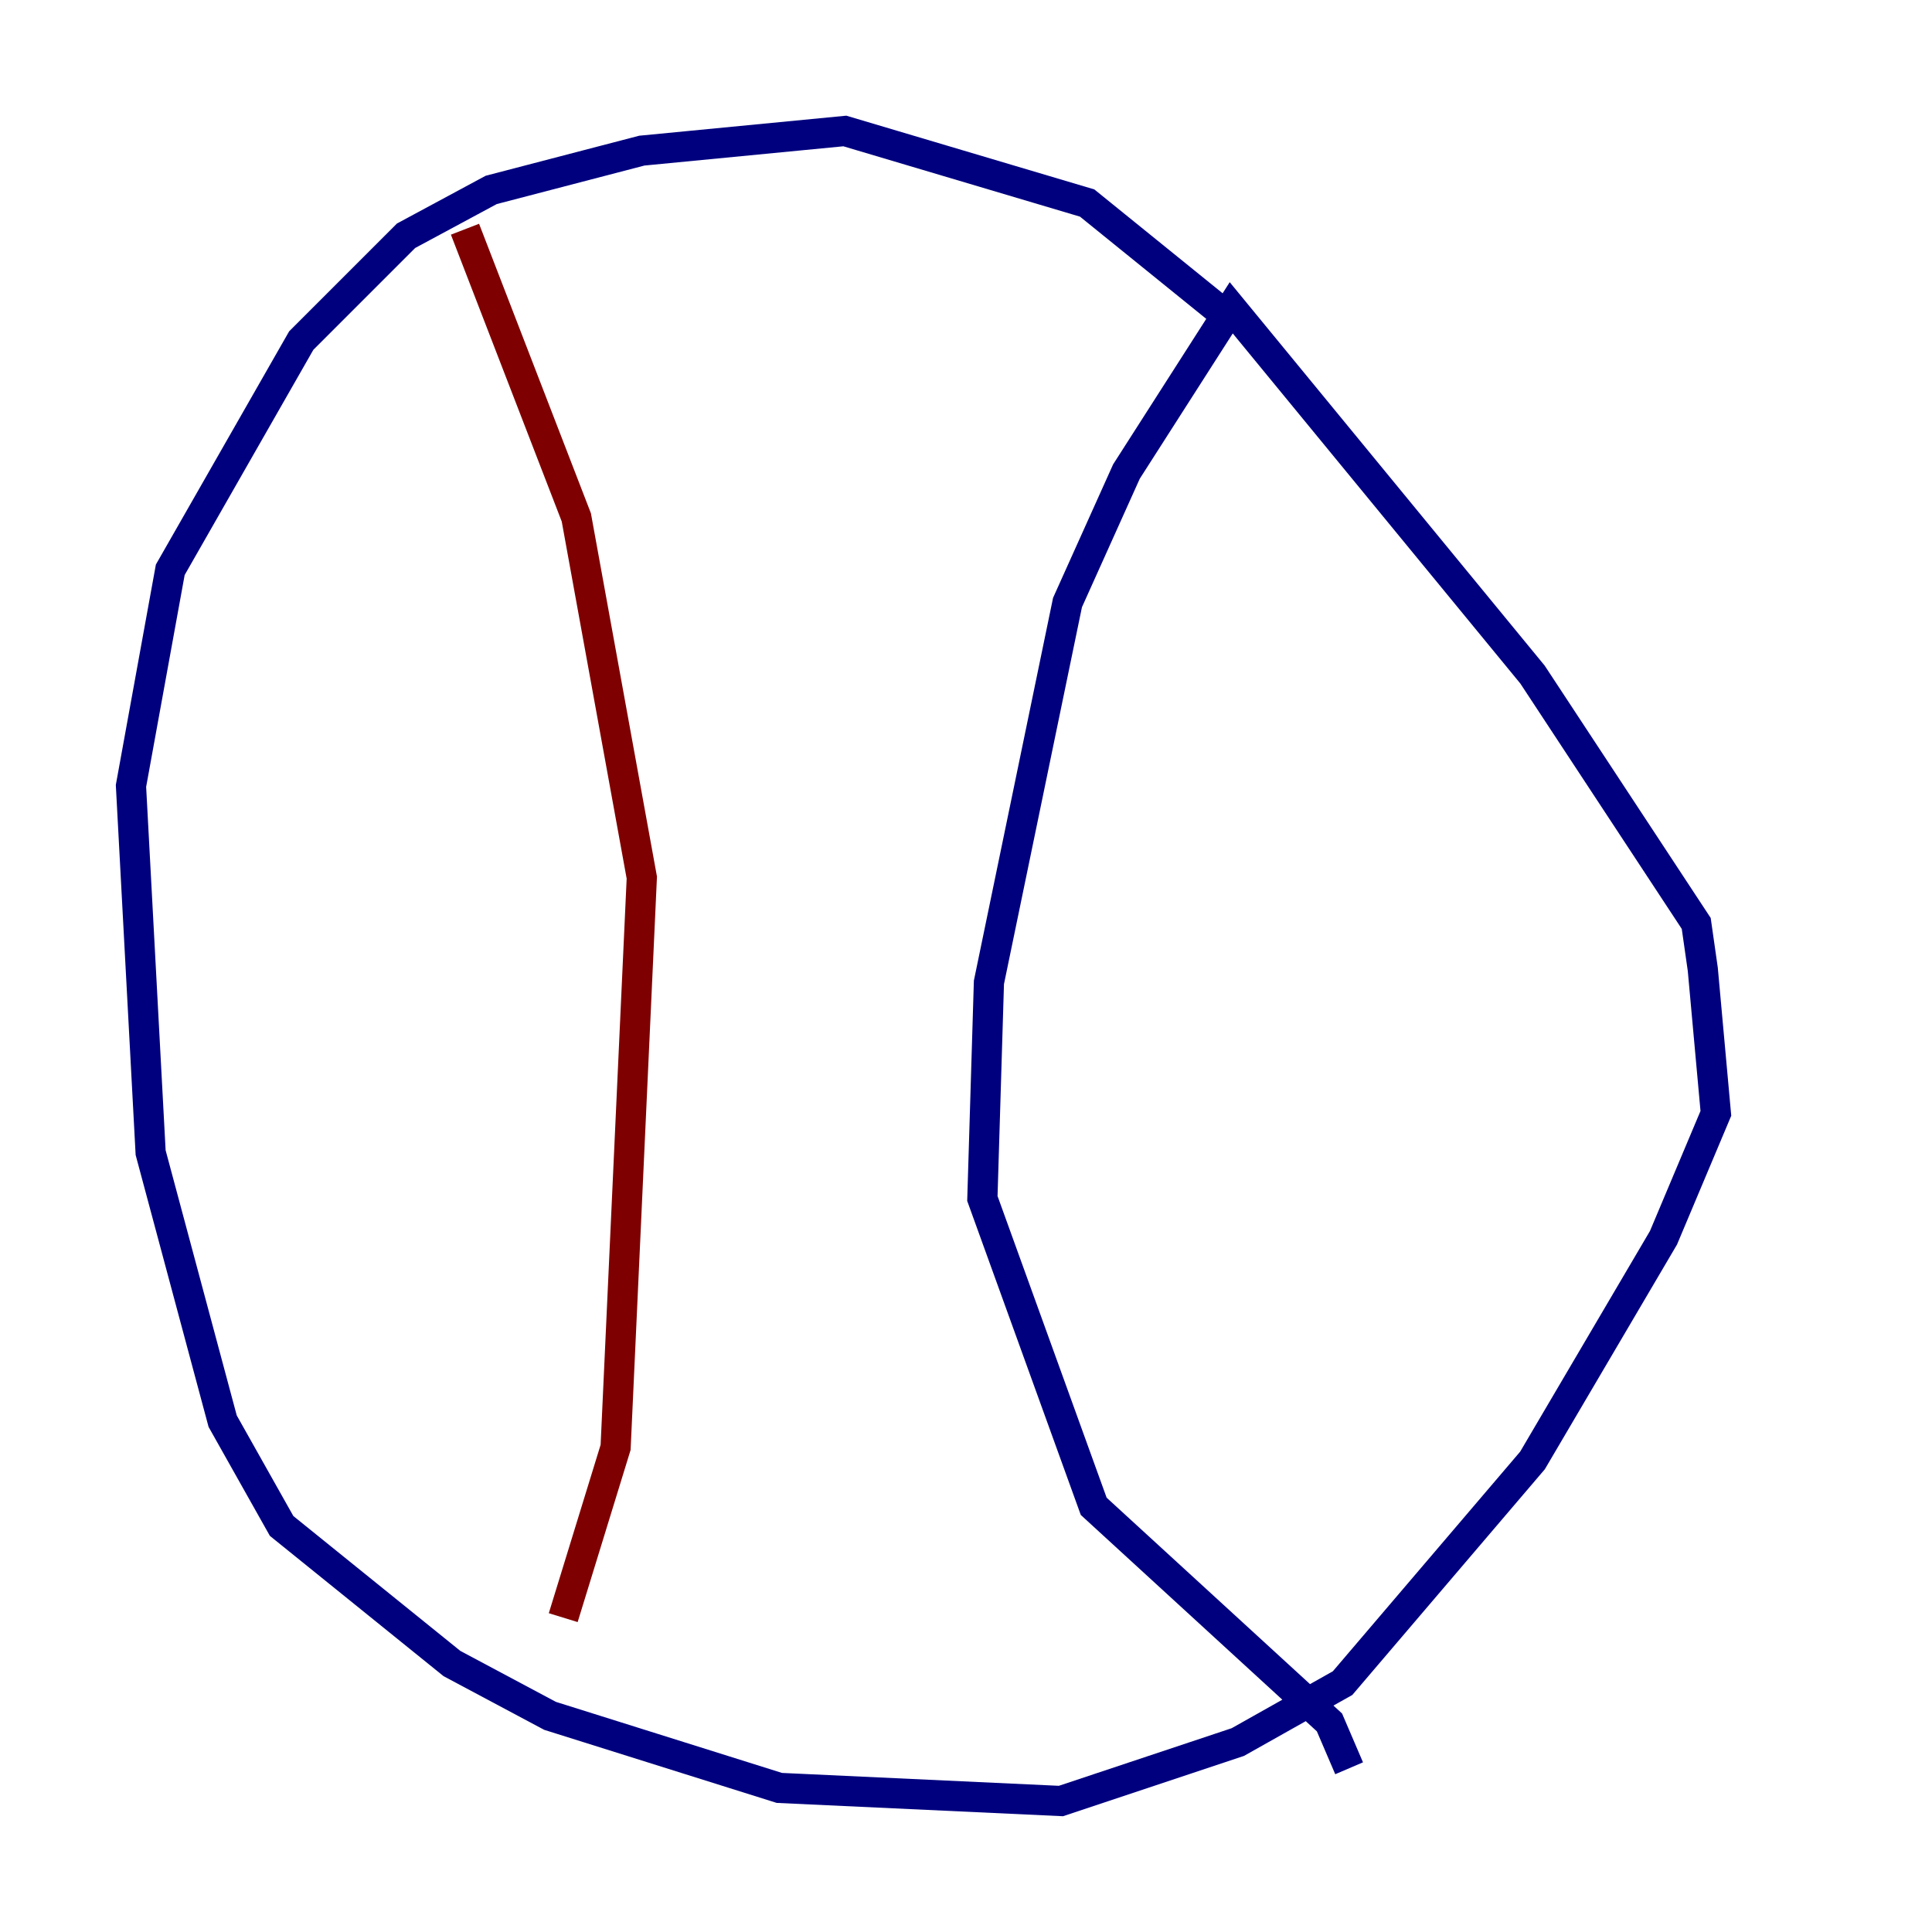 <?xml version="1.0" encoding="utf-8" ?>
<svg baseProfile="tiny" height="128" version="1.2" viewBox="0,0,128,128" width="128" xmlns="http://www.w3.org/2000/svg" xmlns:ev="http://www.w3.org/2001/xml-events" xmlns:xlink="http://www.w3.org/1999/xlink"><defs /><polyline fill="none" points="81.139,20.827 72.027,13.451 55.973,8.678 42.522,9.98 32.542,12.583 26.902,15.62 19.959,22.563 11.281,37.749 8.678,52.068 9.98,76.366 14.752,94.156 18.658,101.098 29.939,110.21 36.447,113.681 51.634,118.454 70.291,119.322 82.007,115.417 88.949,111.512 101.532,96.759 110.21,82.007 113.681,73.763 112.814,64.217 112.38,61.18 101.532,44.691 81.573,20.393 74.63,31.241 70.725,39.919 65.519,65.085 65.085,79.403 72.461,99.797 88.081,114.115 89.383,117.153" stroke="#00007f" stroke-width="2" /><polyline fill="none" points="30.807,15.186 38.183,34.278 42.522,58.142 40.786,95.891 37.315,107.173" stroke="#7f0000" stroke-width="2" /></svg>